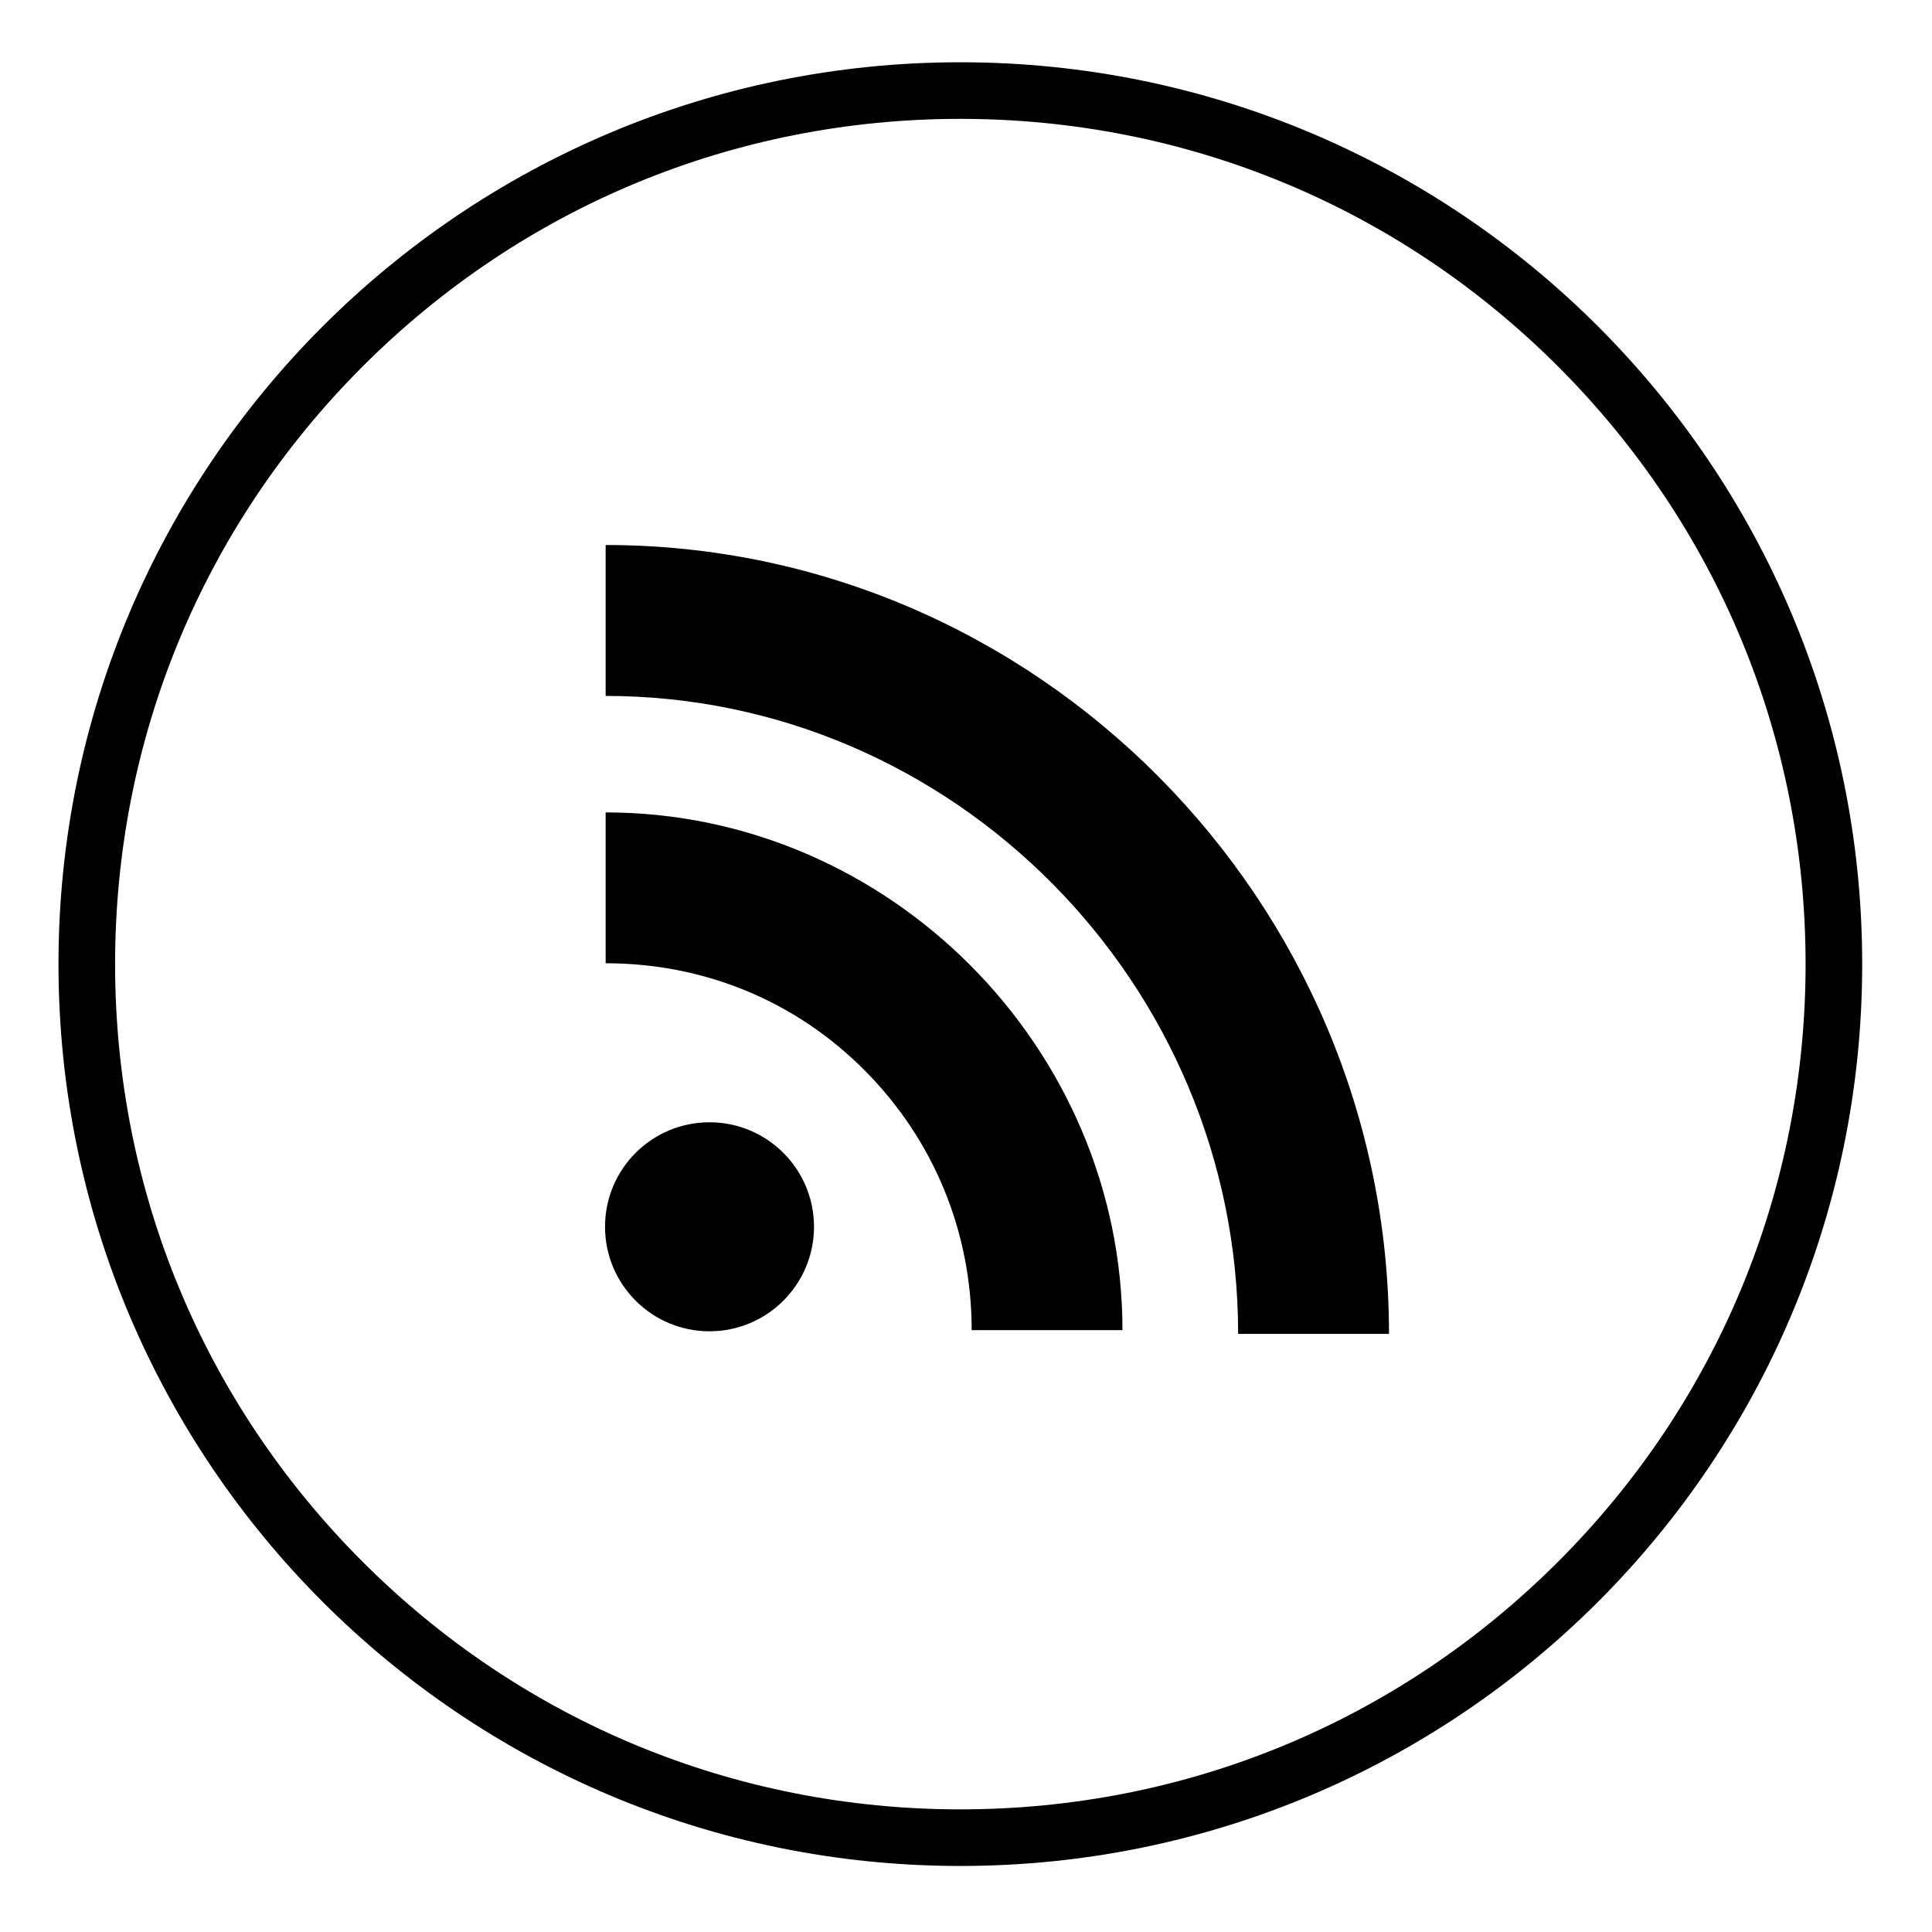 <svg class="w-10 h-10 fill-current text-orange-900" viewBox="0 0 512 512">
      <path d="M254.5,16.5c-131.996,0-239,107.004-239,239s107.004,239,239,239s239-107.004,239-239   S386.496,16.5,254.5,16.5z M412.892,413.892C370.584,456.2,314.333,479.5,254.5,479.5c-59.833,0-116.084-23.3-158.392-65.608   C53.8,371.584,30.5,315.333,30.5,255.5c0-59.833,23.3-116.084,65.608-158.392C138.416,54.8,194.667,31.5,254.5,31.5   c59.833,0,116.084,23.3,158.392,65.608C455.2,139.416,478.5,195.667,478.5,255.5C478.5,315.333,455.2,371.584,412.892,413.892z   M160.5,144.432v39.995c92,0,167.62,76.073,167.62,169.073h39.978   C368.098,238.5,274.5,144.432,160.5,144.432z  M257.504,352.5h39.961c0-75-61.965-137.204-136.965-137.204v39.978c26,0,50.264,9.918,68.594,28.342   C247.466,302.039,257.504,326.5,257.504,352.5z M160.338,325.112c0,15.285,12.394,27.696,27.687,27.696c15.285,0,27.696-12.419,27.696-27.696   c0-15.302-12.411-27.696-27.696-27.696C172.732,297.416,160.338,309.81,160.338,325.112z"></path>
    </svg>